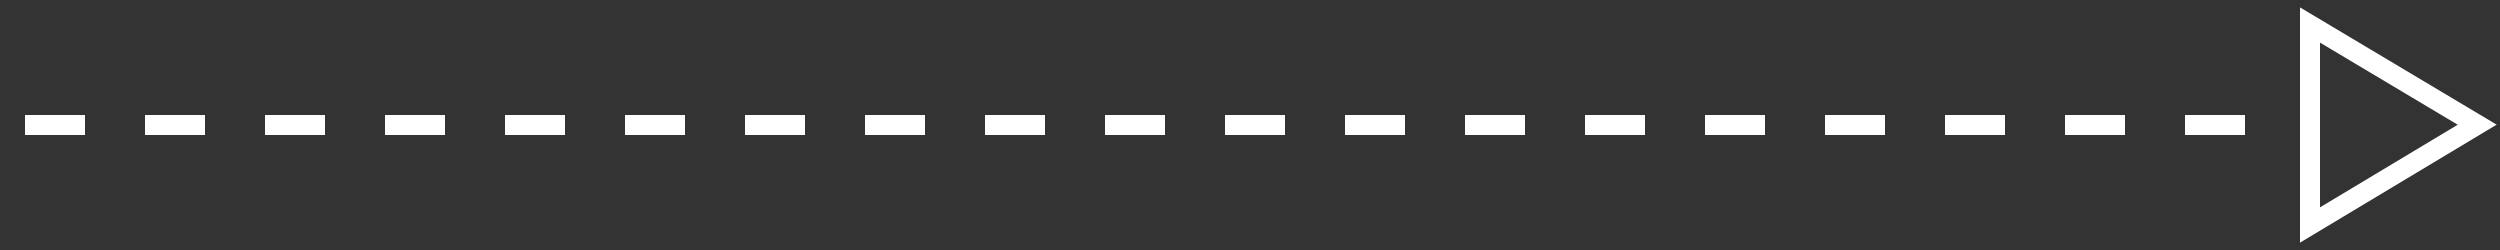 <?xml version="1.0" encoding="utf-8"?>
<!-- Generator: Adobe Illustrator 16.0.2, SVG Export Plug-In . SVG Version: 6.00 Build 0)  -->
<!DOCTYPE svg PUBLIC "-//W3C//DTD SVG 1.1//EN" "http://www.w3.org/Graphics/SVG/1.1/DTD/svg11.dtd">
<svg version="1.1" id="Layer_1" xmlns="http://www.w3.org/2000/svg" xmlns:xlink="http://www.w3.org/1999/xlink" x="0px" y="0px"
	 width="500px" height="50px" viewBox="0 0 500 50" enable-background="new 0 0 500 50" xml:space="preserve">
<rect x="0" y="0" width="500" height="50" fill="#333333" stroke="none"/>
<line fill="none" stroke="#FFFFFF" stroke-width="4" stroke-miterlimit="10" stroke-dasharray="12" x1="5" y1="25" x2="462" y2="25"/>
<polygon id="arrow_3_" fill="none" stroke="#FFFFFF" stroke-width="4" stroke-miterlimit="10" points="462,5 495.436,24.939 462,45 
	"/>
</svg>
